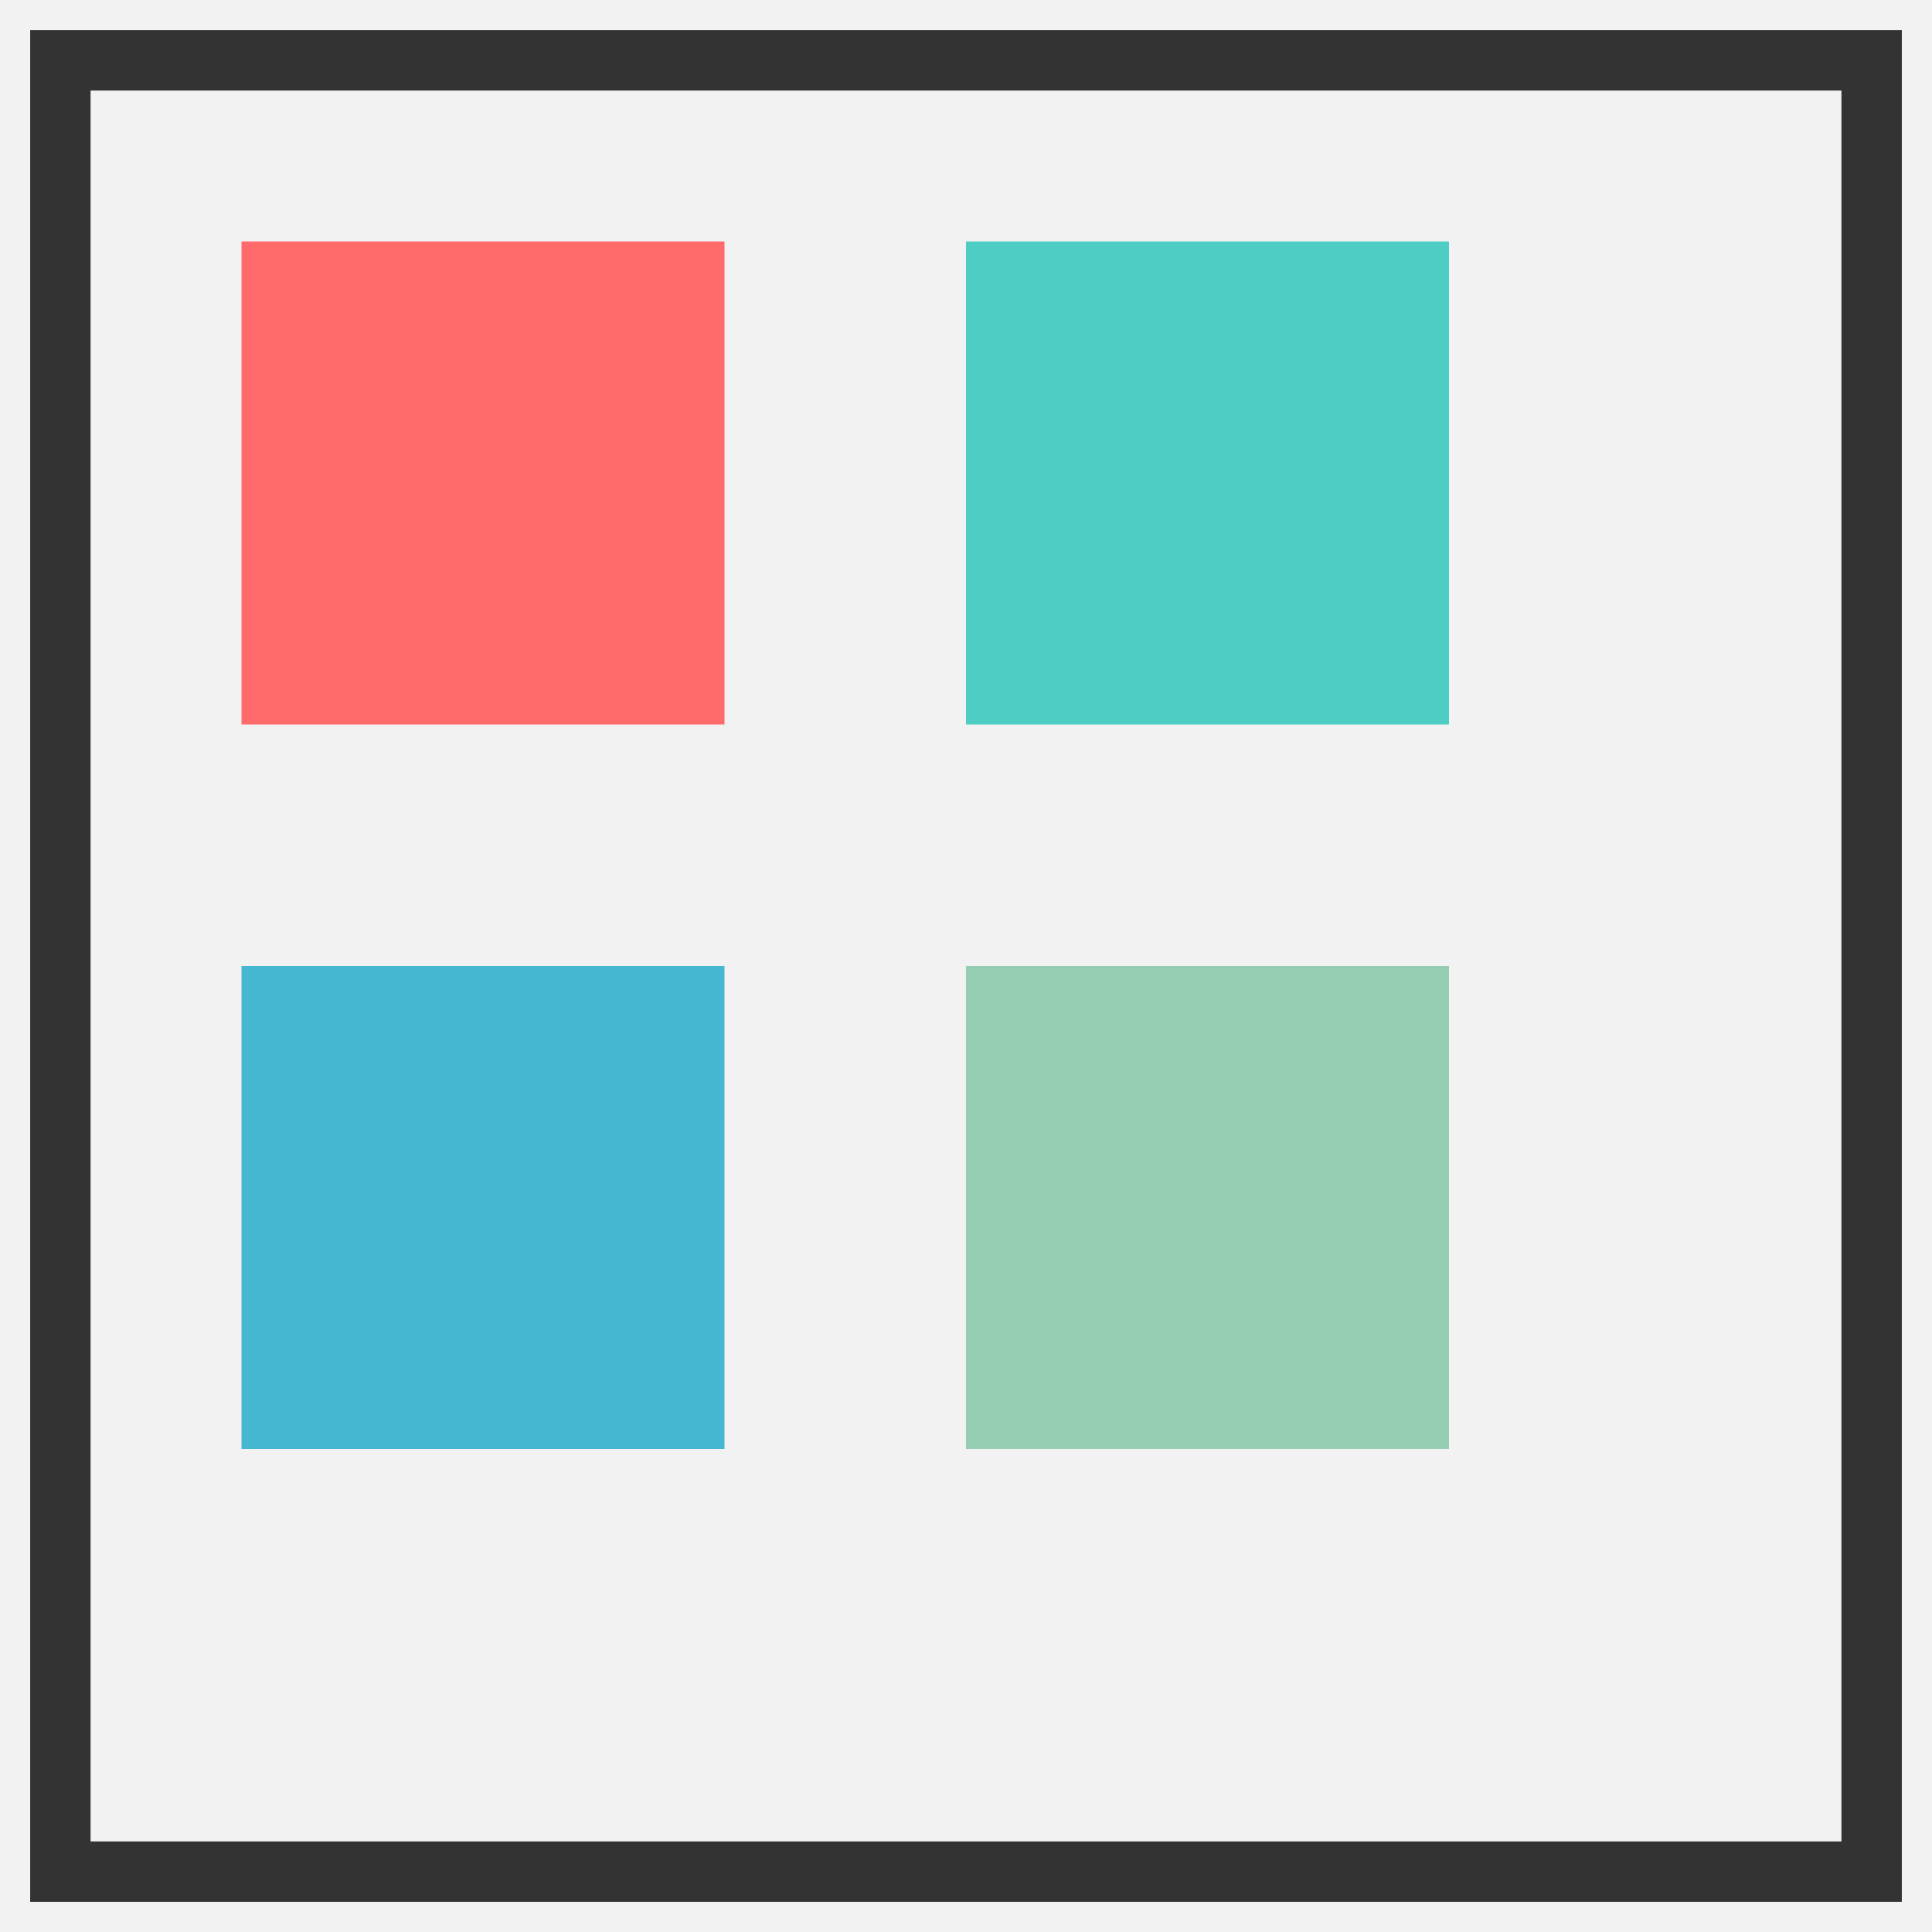 <?xml version="1.0" encoding="UTF-8"?>
<svg width="32" height="32" viewBox="0 0 32 32" xmlns="http://www.w3.org/2000/svg">
    <!-- Background -->
    <rect width="32" height="32" fill="#F2F2F2"/>
    
    <!-- Colored zones -->
    <rect x="4" y="4" width="8" height="8" fill="#FF6B6B"/>
    <rect x="16" y="4" width="8" height="8" fill="#4ECDC4"/>
    <rect x="4" y="16" width="8" height="8" fill="#45B7D1"/>
    <rect x="16" y="16" width="8" height="8" fill="#96CEB4"/>
    
    <!-- Border -->
    <rect x="1" y="1" width="30" height="30" fill="none" stroke="#333333" stroke-width="1"/>
</svg> 